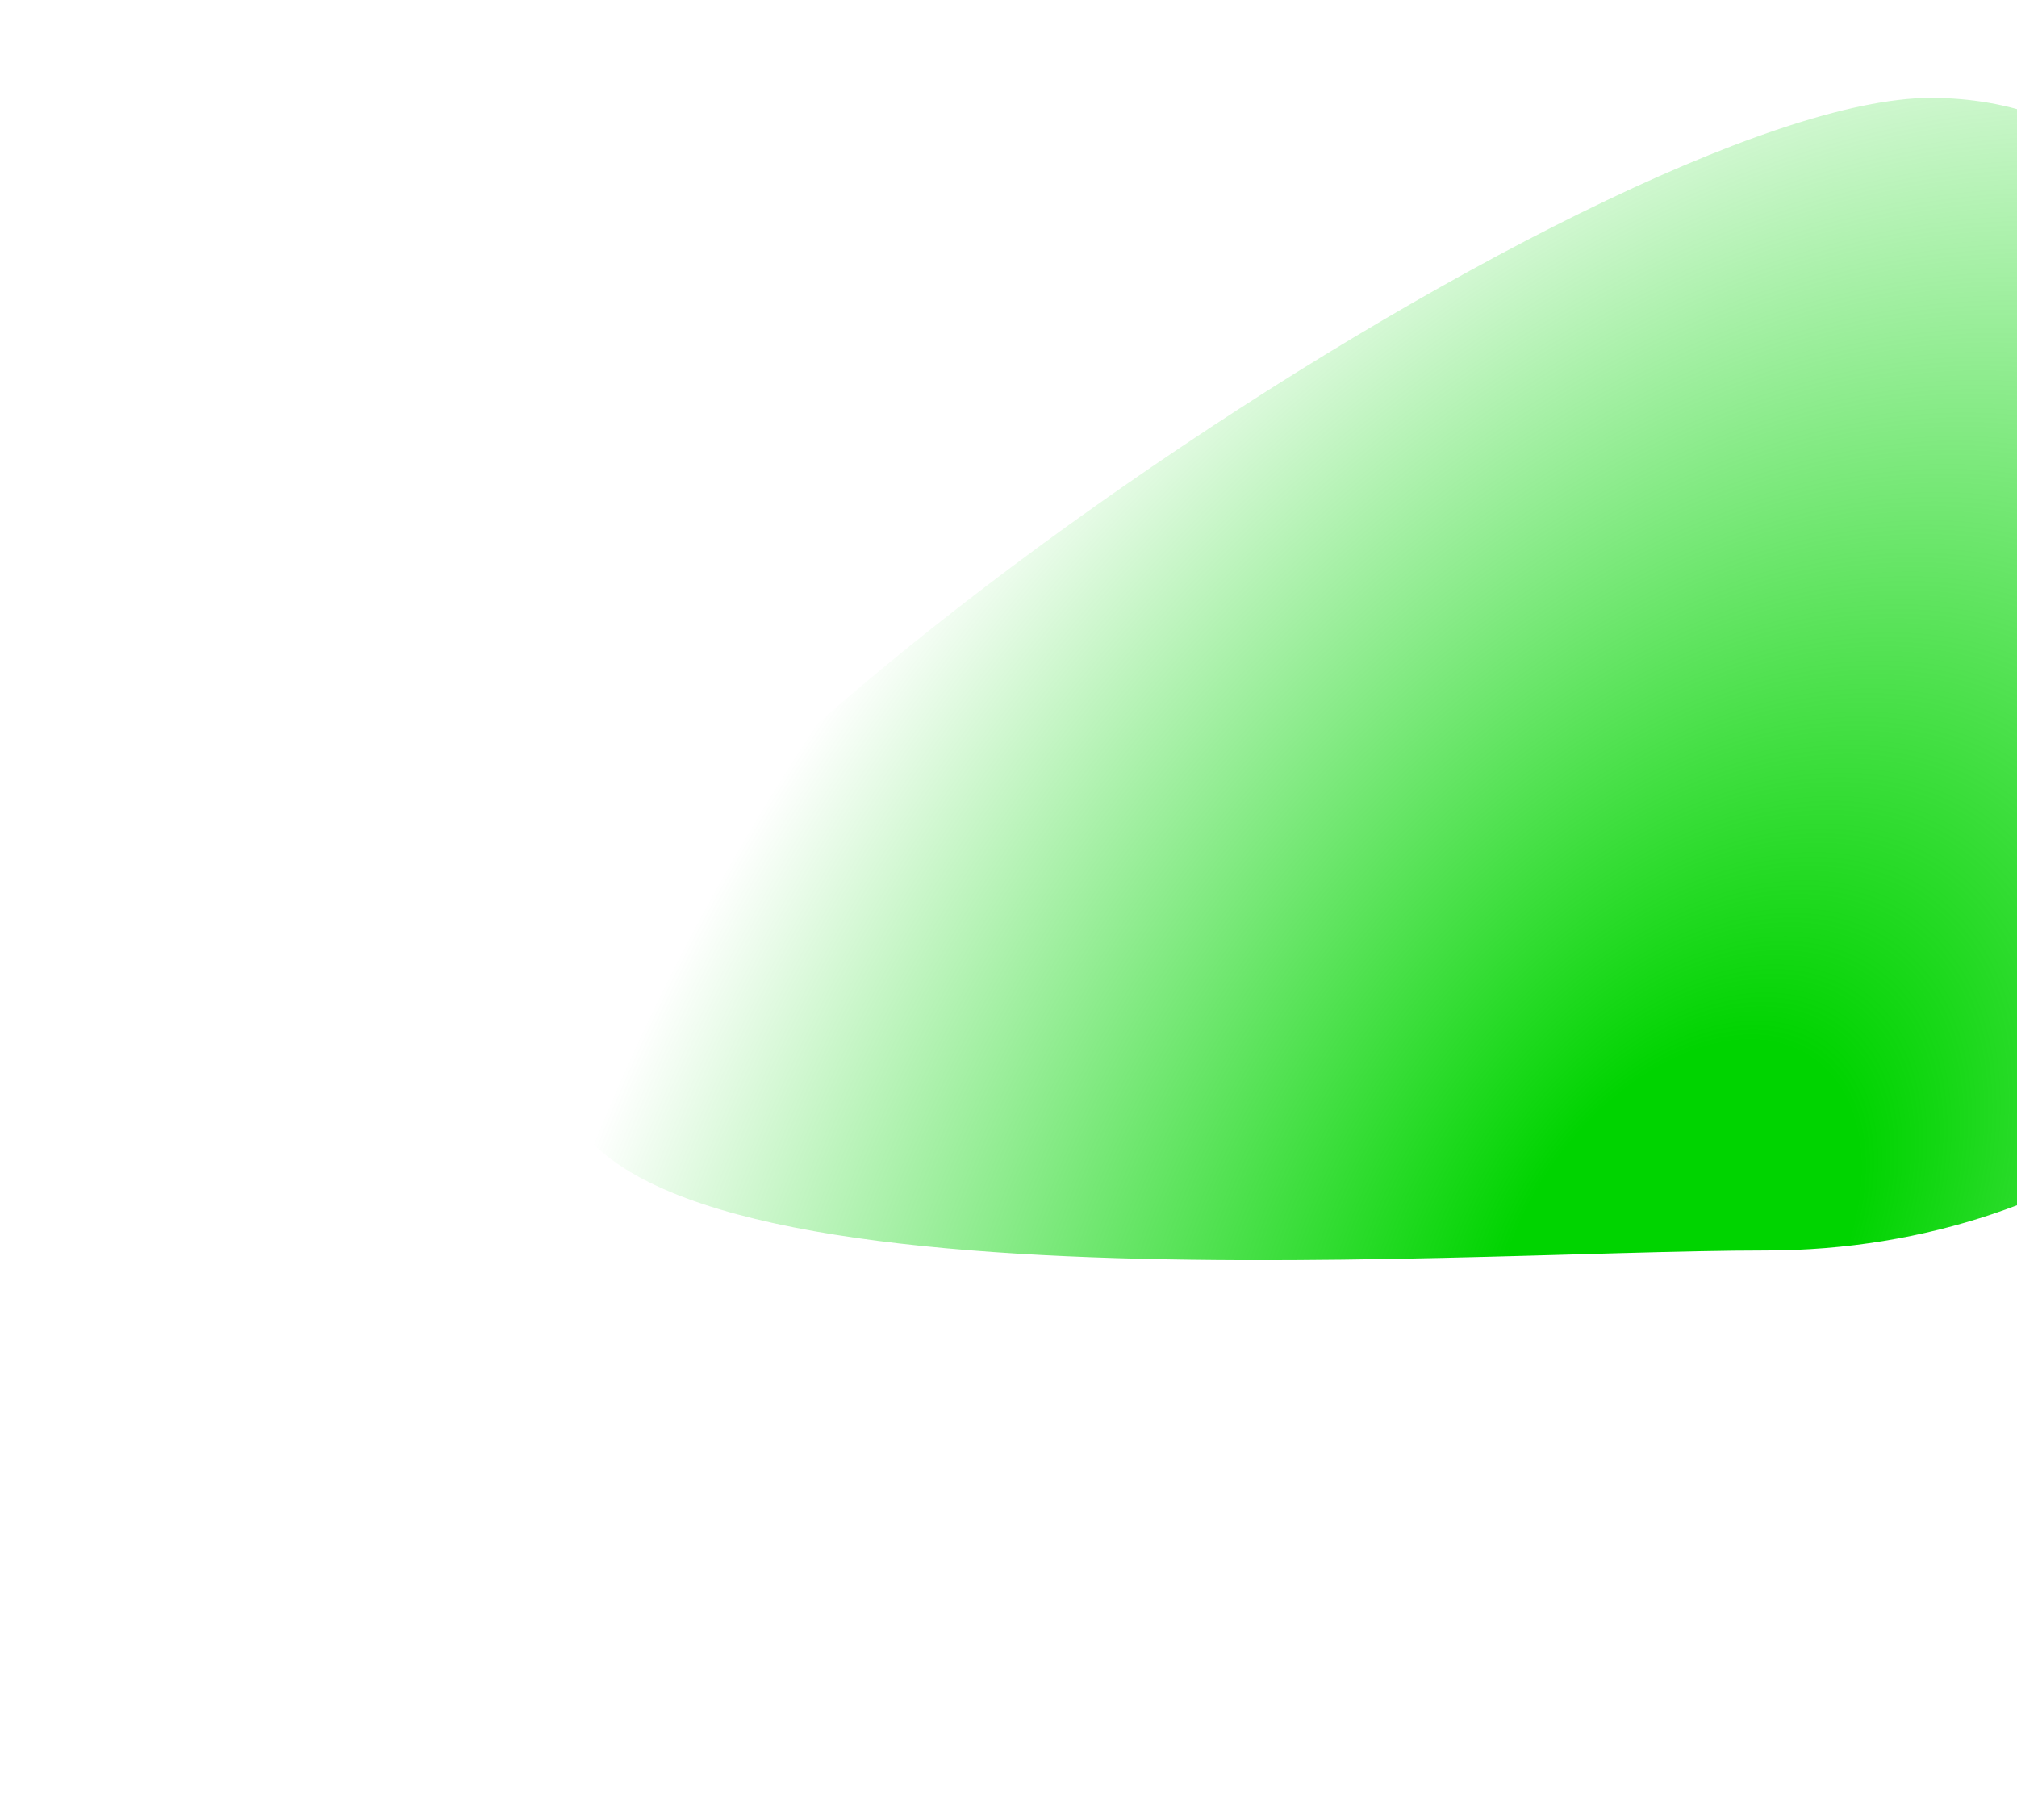 <svg width="1442" height="1301" viewBox="0 0 1442 1301" fill="none" xmlns="http://www.w3.org/2000/svg">
<g filter="url(#filter0_f_263_208)">
<path d="M1680 561.279C1680 745.08 1492.88 894.081 1262.06 894.081C1031.24 894.081 400 946.513 400 762.712C400 578.91 1149.49 70 1380.31 70C1611.13 70 1680 377.478 1680 561.279Z" fill="url(#paint0_radial_263_208)"/>
</g>
<defs>
<filter id="filter0_f_263_208" x="0" y="-330" width="2080" height="1631" filterUnits="userSpaceOnUse" color-interpolation-filters="sRGB">
<feFlood flood-opacity="0" result="BackgroundImageFix"/>
<feBlend mode="normal" in="SourceGraphic" in2="BackgroundImageFix" result="shape"/>
<feGaussianBlur stdDeviation="200" result="effect1_foregroundBlur_263_208"/>
</filter>
<radialGradient id="paint0_radial_263_208" cx="0" cy="0" r="1" gradientUnits="userSpaceOnUse" gradientTransform="translate(1198 901) rotate(-145.04) scale(726.003 1118.27)">
<stop offset="0.149" stop-color="#00D400"/>
<stop offset="1" stop-color="#00D400" stop-opacity="0"/>
</radialGradient>
</defs>
</svg>
